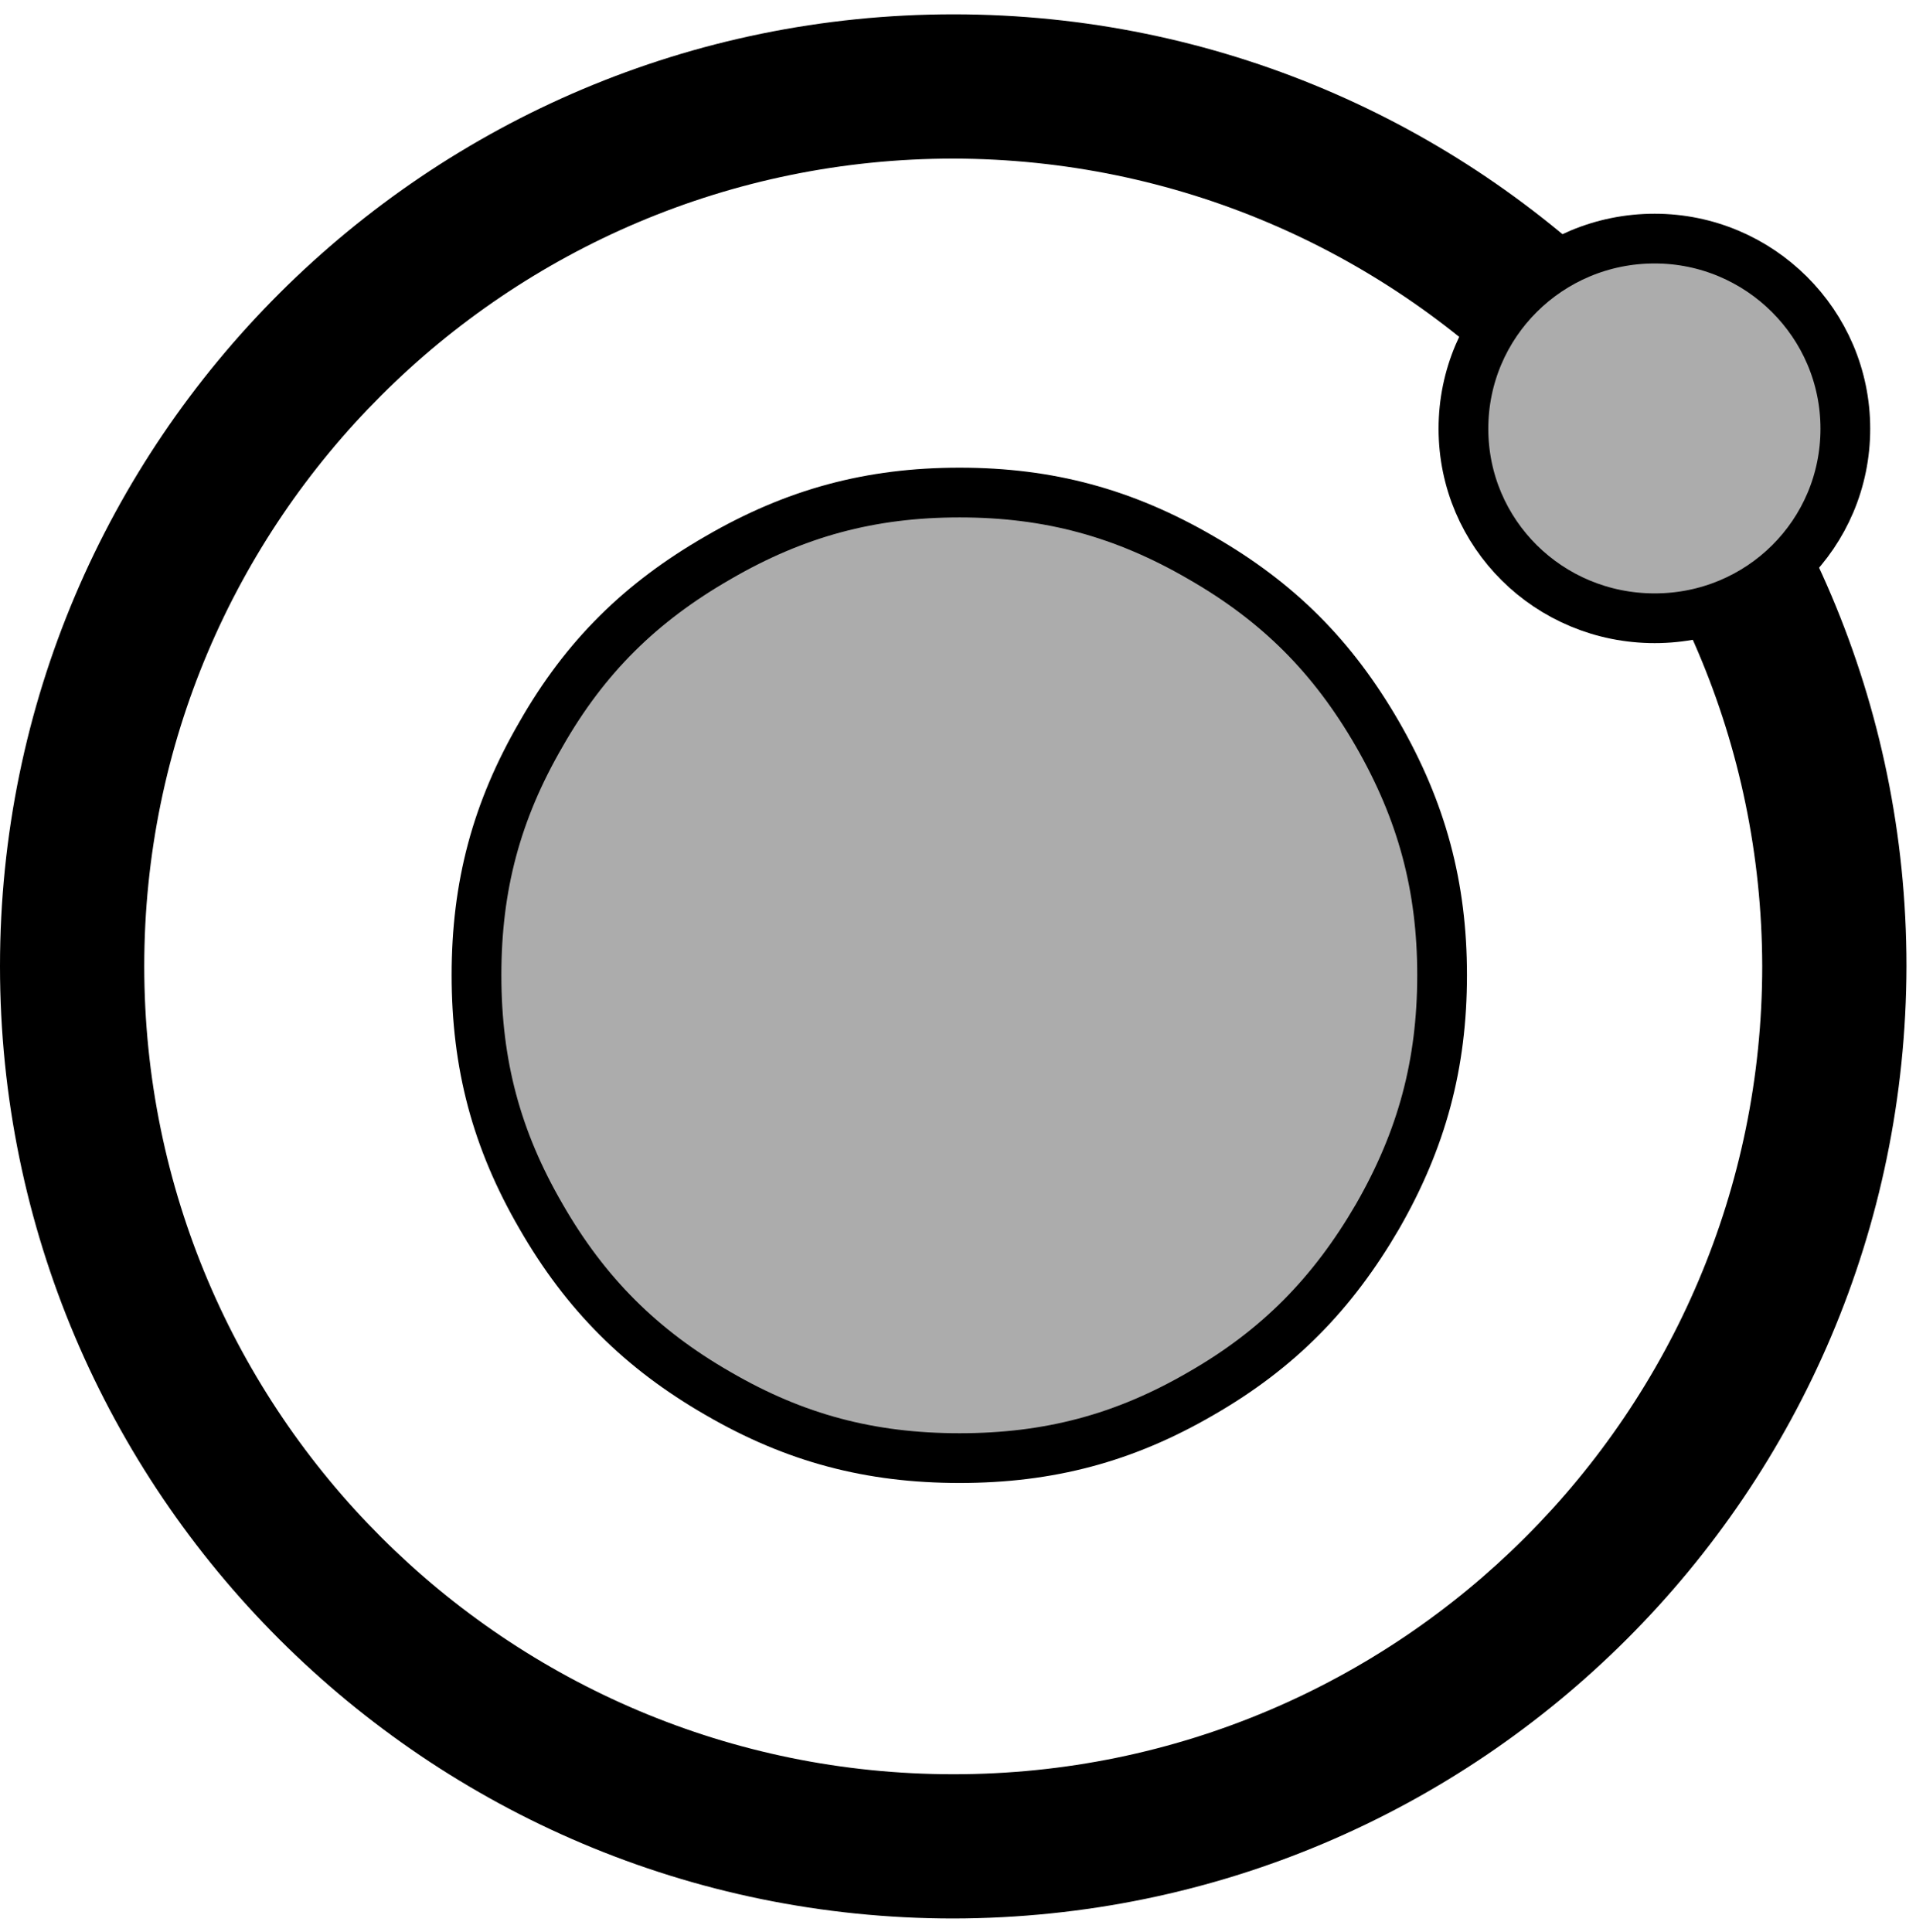 <svg width="118" height="119" viewBox="0 0 118 119" fill="none" xmlns="http://www.w3.org/2000/svg">
<path fill-rule="evenodd" clip-rule="evenodd" d="M58.724 0.883C26.319 0.883 0 27.159 0 59.504C0 91.879 26.319 118.159 58.724 118.159C91.128 118.097 117.351 91.879 117.413 59.504C117.413 27.159 91.129 0.883 58.724 0.883ZM58.724 9.767C86.21 9.829 108.467 32.073 108.529 59.504C108.529 86.965 86.21 109.275 58.724 109.275C31.206 109.275 8.884 86.965 8.884 59.504C8.884 32.073 31.206 9.767 58.724 9.767Z" fill="black"/>
<path d="M44.22 34.352L44.22 34.352L44.226 34.348C48.973 31.589 53.61 30.336 59.097 30.336C64.585 30.336 69.222 31.589 73.969 34.348L73.975 34.352C78.72 37.08 82.073 40.432 84.834 45.211C87.565 49.961 88.814 54.597 88.814 60.053C88.814 65.541 87.565 70.179 84.835 74.928C82.069 79.685 78.712 83.1 73.975 85.823L73.969 85.827C69.228 88.583 64.592 89.804 59.097 89.804C53.603 89.804 48.967 88.583 44.226 85.827L44.219 85.823C39.474 83.095 36.056 79.677 33.327 74.931L33.324 74.925C30.568 70.183 29.346 65.547 29.346 60.053C29.346 54.591 30.567 49.958 33.324 45.216L33.324 45.216L33.329 45.206C36.053 40.439 39.467 37.085 44.22 34.352ZM90.128 26.404C90.128 19.931 95.388 14.695 101.905 14.695C108.361 14.695 113.648 19.931 113.648 26.404C113.648 32.876 108.423 38.078 101.905 38.078C95.382 38.078 90.128 32.871 90.128 26.404Z" fill="#ACACAC" stroke="black" stroke-width="3.063"/>
</svg>
